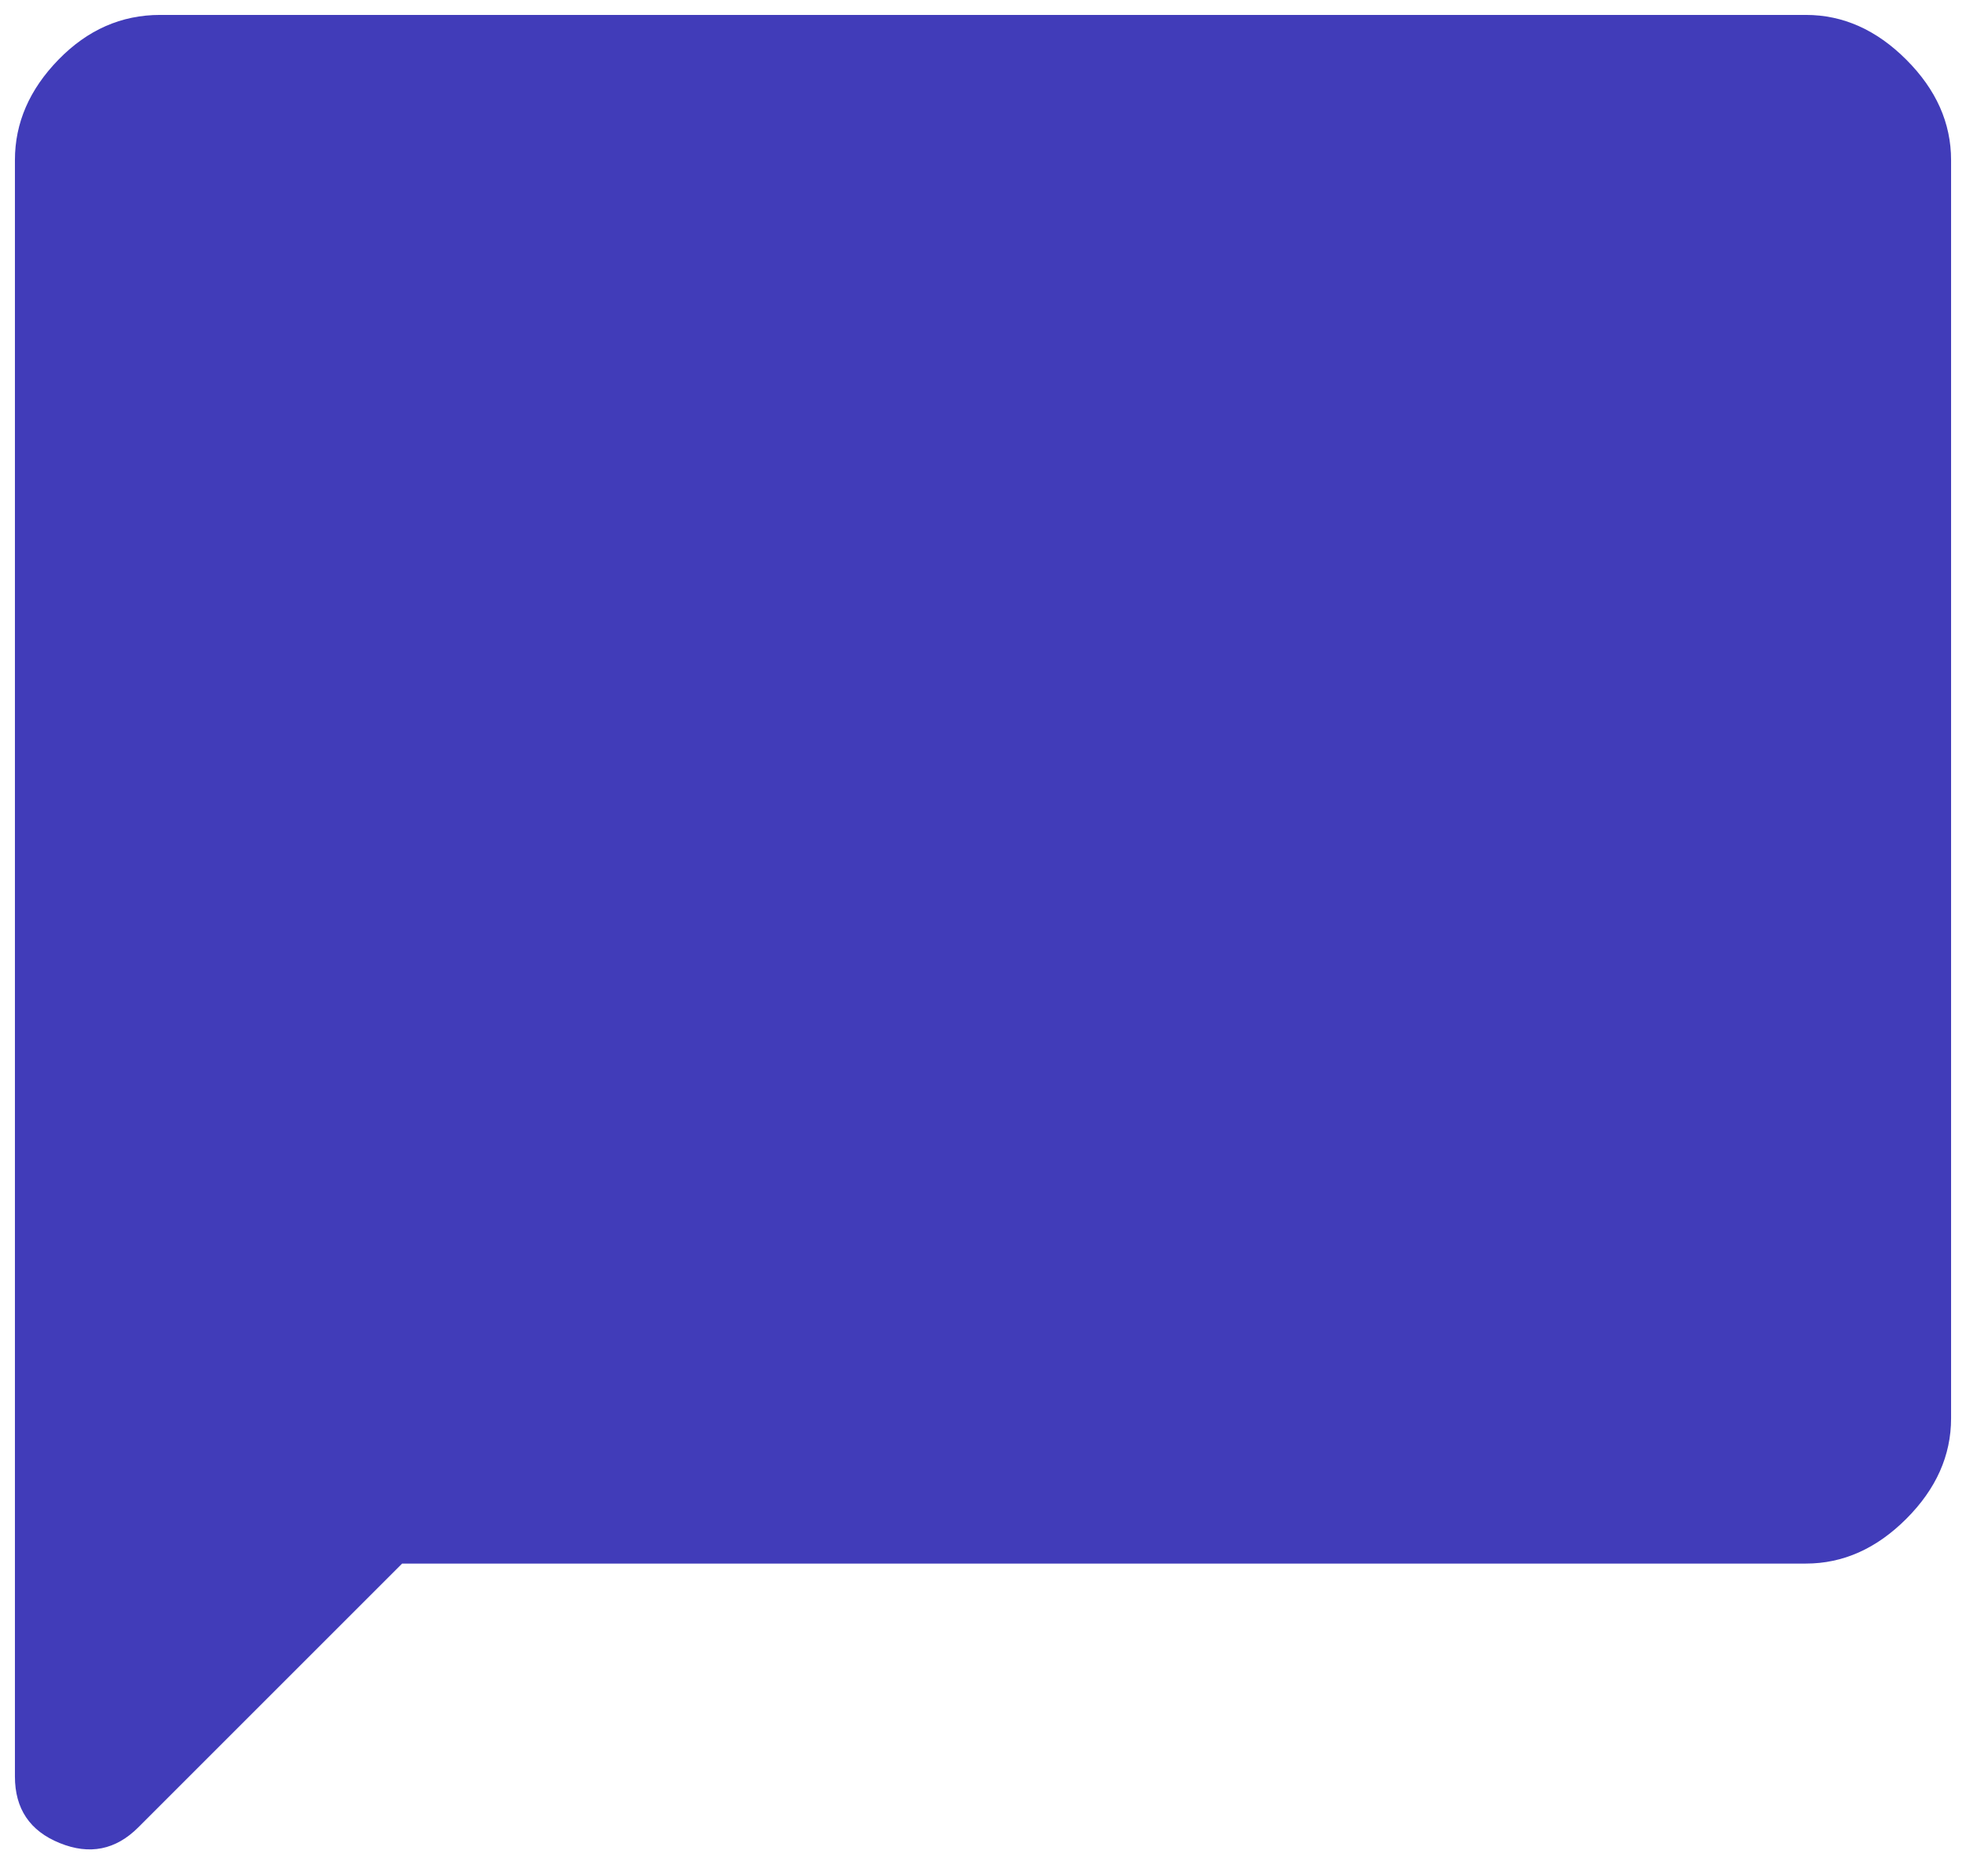 <svg width="22" height="21" viewBox="0 0 22 21" fill="none" xmlns="http://www.w3.org/2000/svg">
    <path d="M0.167 19.883V1.792C0.167 1.376 0.329 1.002 0.654 0.668C0.979 0.334 1.358 0.167 1.792 0.167H20.208C20.624 0.167 20.998 0.334 21.332 0.668C21.666 1.002 21.833 1.376 21.833 1.792V15.875C21.833 16.29 21.666 16.665 21.332 16.999C20.998 17.333 20.624 17.5 20.208 17.5H4.5L1.548 20.452C1.295 20.705 1.002 20.764 0.668 20.628C0.334 20.493 0.167 20.244 0.167 19.883Z" fill="#413CB9"/>
</svg>
